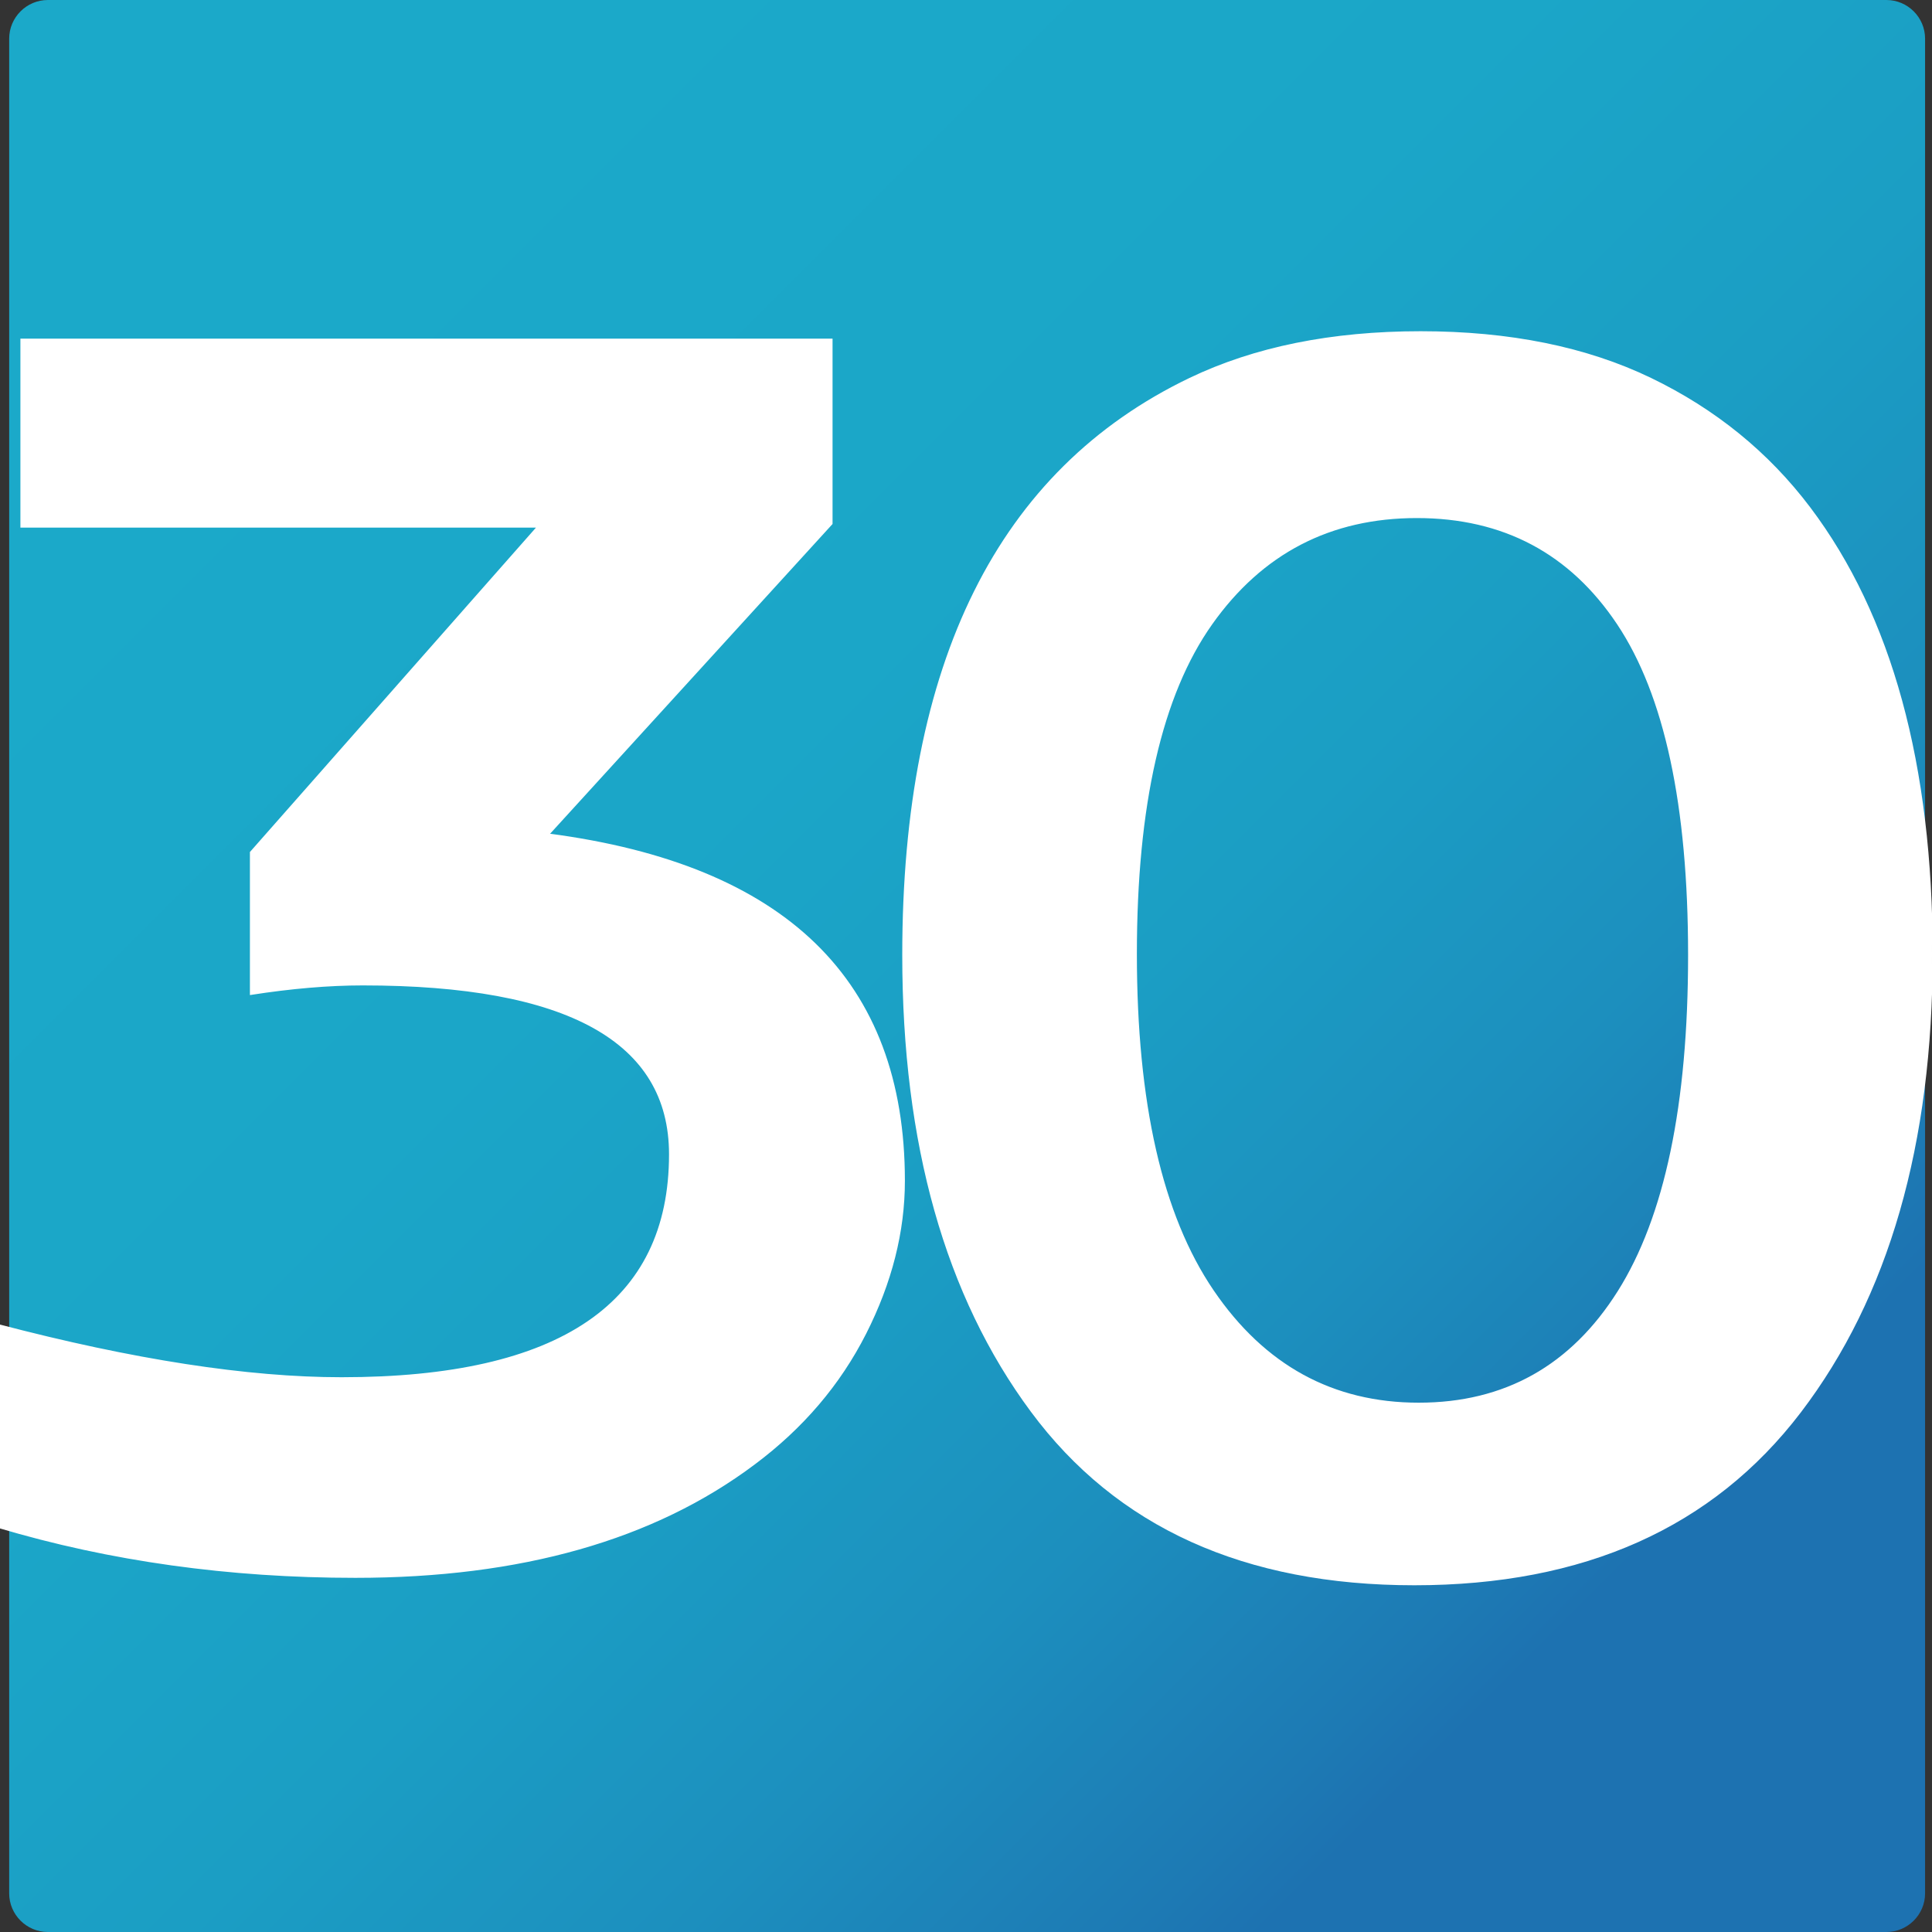 <?xml version="1.0" encoding="utf-8"?>
<!-- Generator: Adobe Illustrator 16.0.2, SVG Export Plug-In . SVG Version: 6.00 Build 0)  -->
<!DOCTYPE svg PUBLIC "-//W3C//DTD SVG 1.1//EN" "http://www.w3.org/Graphics/SVG/1.1/DTD/svg11.dtd">
<svg version="1.1" id="Layer_1" xmlns="http://www.w3.org/2000/svg" xmlns:xlink="http://www.w3.org/1999/xlink" x="0px" y="0px"
	 width="1417.32px" height="1417.32px" viewBox="0 0 1417.32 1417.32" enable-background="new 0 0 1417.32 1417.32"
	 xml:space="preserve">
<rect x="0" y="0" width="1417.32" height="1417.32" fill="#333333" stroke="none"/>
<g>
	<g>
		<linearGradient id="SVGID_1_" gradientUnits="userSpaceOnUse" x1="227.817" y1="226.986" x2="1171.493" y2="1170.662">
			<stop  offset="0" style="stop-color:#1BA9C9"/>
			<stop  offset="0.352" style="stop-color:#1BA6C8"/>
			<stop  offset="0.581" style="stop-color:#1B9EC4"/>
			<stop  offset="0.775" style="stop-color:#1C8FBE"/>
			<stop  offset="0.949" style="stop-color:#1D7AB4"/>
			<stop  offset="1" style="stop-color:#1D72B1"/>
		</linearGradient>
		<path fill="url(#SVGID_1_)" d="M1412.247,1388.974c0,15.591-12.756,28.347-28.347,28.347H35.083
			c-15.591,0-28.347-12.756-28.347-28.347V28.347C6.736,12.756,19.492,0,35.083,0H1383.9c15.591,0,28.347,12.756,28.347,28.347
			V1388.974z"/>
	</g>
	<g>
		<g>
			<path fill="#FFFFFF" stroke="#FFFFFF" d="M402.54,612.002c173.861,22.814,260.791,107.562,260.791,254.236
				c0,37.316-9.464,74.634-28.366,111.951c-18.917,37.316-46.067,69.195-81.441,95.629
				c-73.819,55.468-171.429,83.189-292.818,83.189c-92.735,0-179.965-12.184-261.705-36.543V971.972
				c98.827,25.921,182.697,38.87,251.641,38.87c160.434,0,240.658-54.675,240.658-164.041c0-82.924-75.035-124.396-225.103-124.396
				c-25.022,0-52.473,2.332-82.355,6.997v-104.18l210.462-238.68H15.469V248.925h594.79v135.279L402.54,612.002z"/>
		</g>
		<g>
			<path fill="#FFFFFF" stroke="#FFFFFF" d="M1417.32,700.254c0,139.16-32.181,250.992-96.538,335.479
				c-64.366,84.485-158.759,126.724-283.208,126.724c-124.448,0-218.098-42.376-280.924-127.118
				c-62.836-84.742-94.254-196.309-94.254-334.699c0-214.582,70.148-355.557,210.464-422.942
				c47.588-22.801,104.004-34.21,169.287-34.21c65.273,0,121.55,11.41,168.831,34.21c47.271,22.81,86.159,54.427,116.665,94.851
				C1387.428,451.846,1417.32,561.085,1417.32,700.254z M1187.185,947.489c34.459-54.684,51.704-136.961,51.704-246.851
				c0-109.88-17.389-190.865-52.16-242.955c-34.771-52.09-83.886-78.135-147.326-78.135c-63.45,0-113.623,26.045-150.525,78.135
				c-36.917,52.09-55.36,132.818-55.36,242.176c0,109.367,18.755,191.644,56.276,246.85c37.517,55.196,87.844,82.8,150.987,82.8
				C1103.913,1029.51,1152.715,1002.172,1187.185,947.489z"/>
		</g>
	</g>
</g>
</svg>
